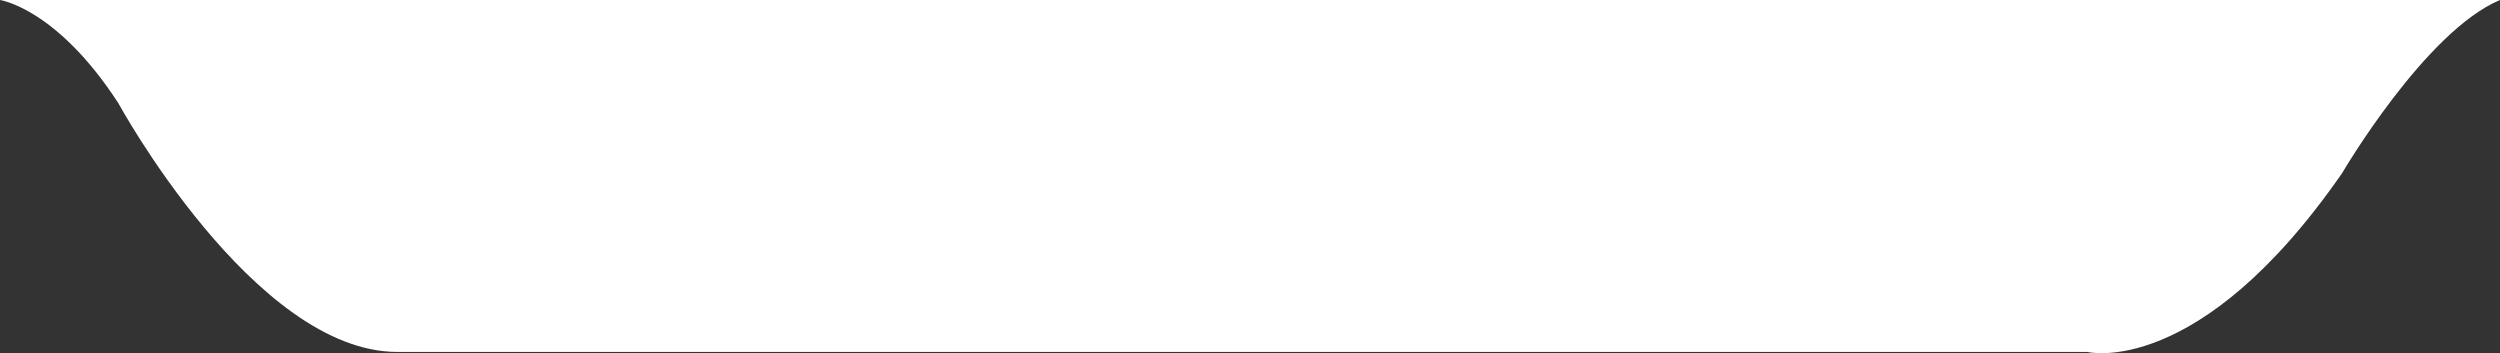 <svg xmlns="http://www.w3.org/2000/svg" viewBox="0 0 197.76 27.94" >
  <rect x="0" y="0" width="197.76" height="27.94" fill="#333333" stroke="none"/>
  <defs>
    <style>
      .a {
        isolation: isolate;
        <!-- filter: drop-shadow(0px 0p 0px rgba(0,255,0,0.2)) -->
      }

      .b {
        fill: #fff;
      }
      <!-- svg{
        filter: drop-shadow( 3px 3px 2px rgba(0, 0, 0, .7));
      } -->
    </style>
  </defs>
  <g class="a">
    <path class="b" d="M21.12,106.08s4.48.64,9.36,8.16c0,0,10.74,19.68,22.08,19.68H186.24s8.83,2.19,20.16-14.16c0,0,6.56-11.2,12.48-13.68Z" transform="translate(-21.12 -106.08)"/>
  </g>
</svg>
